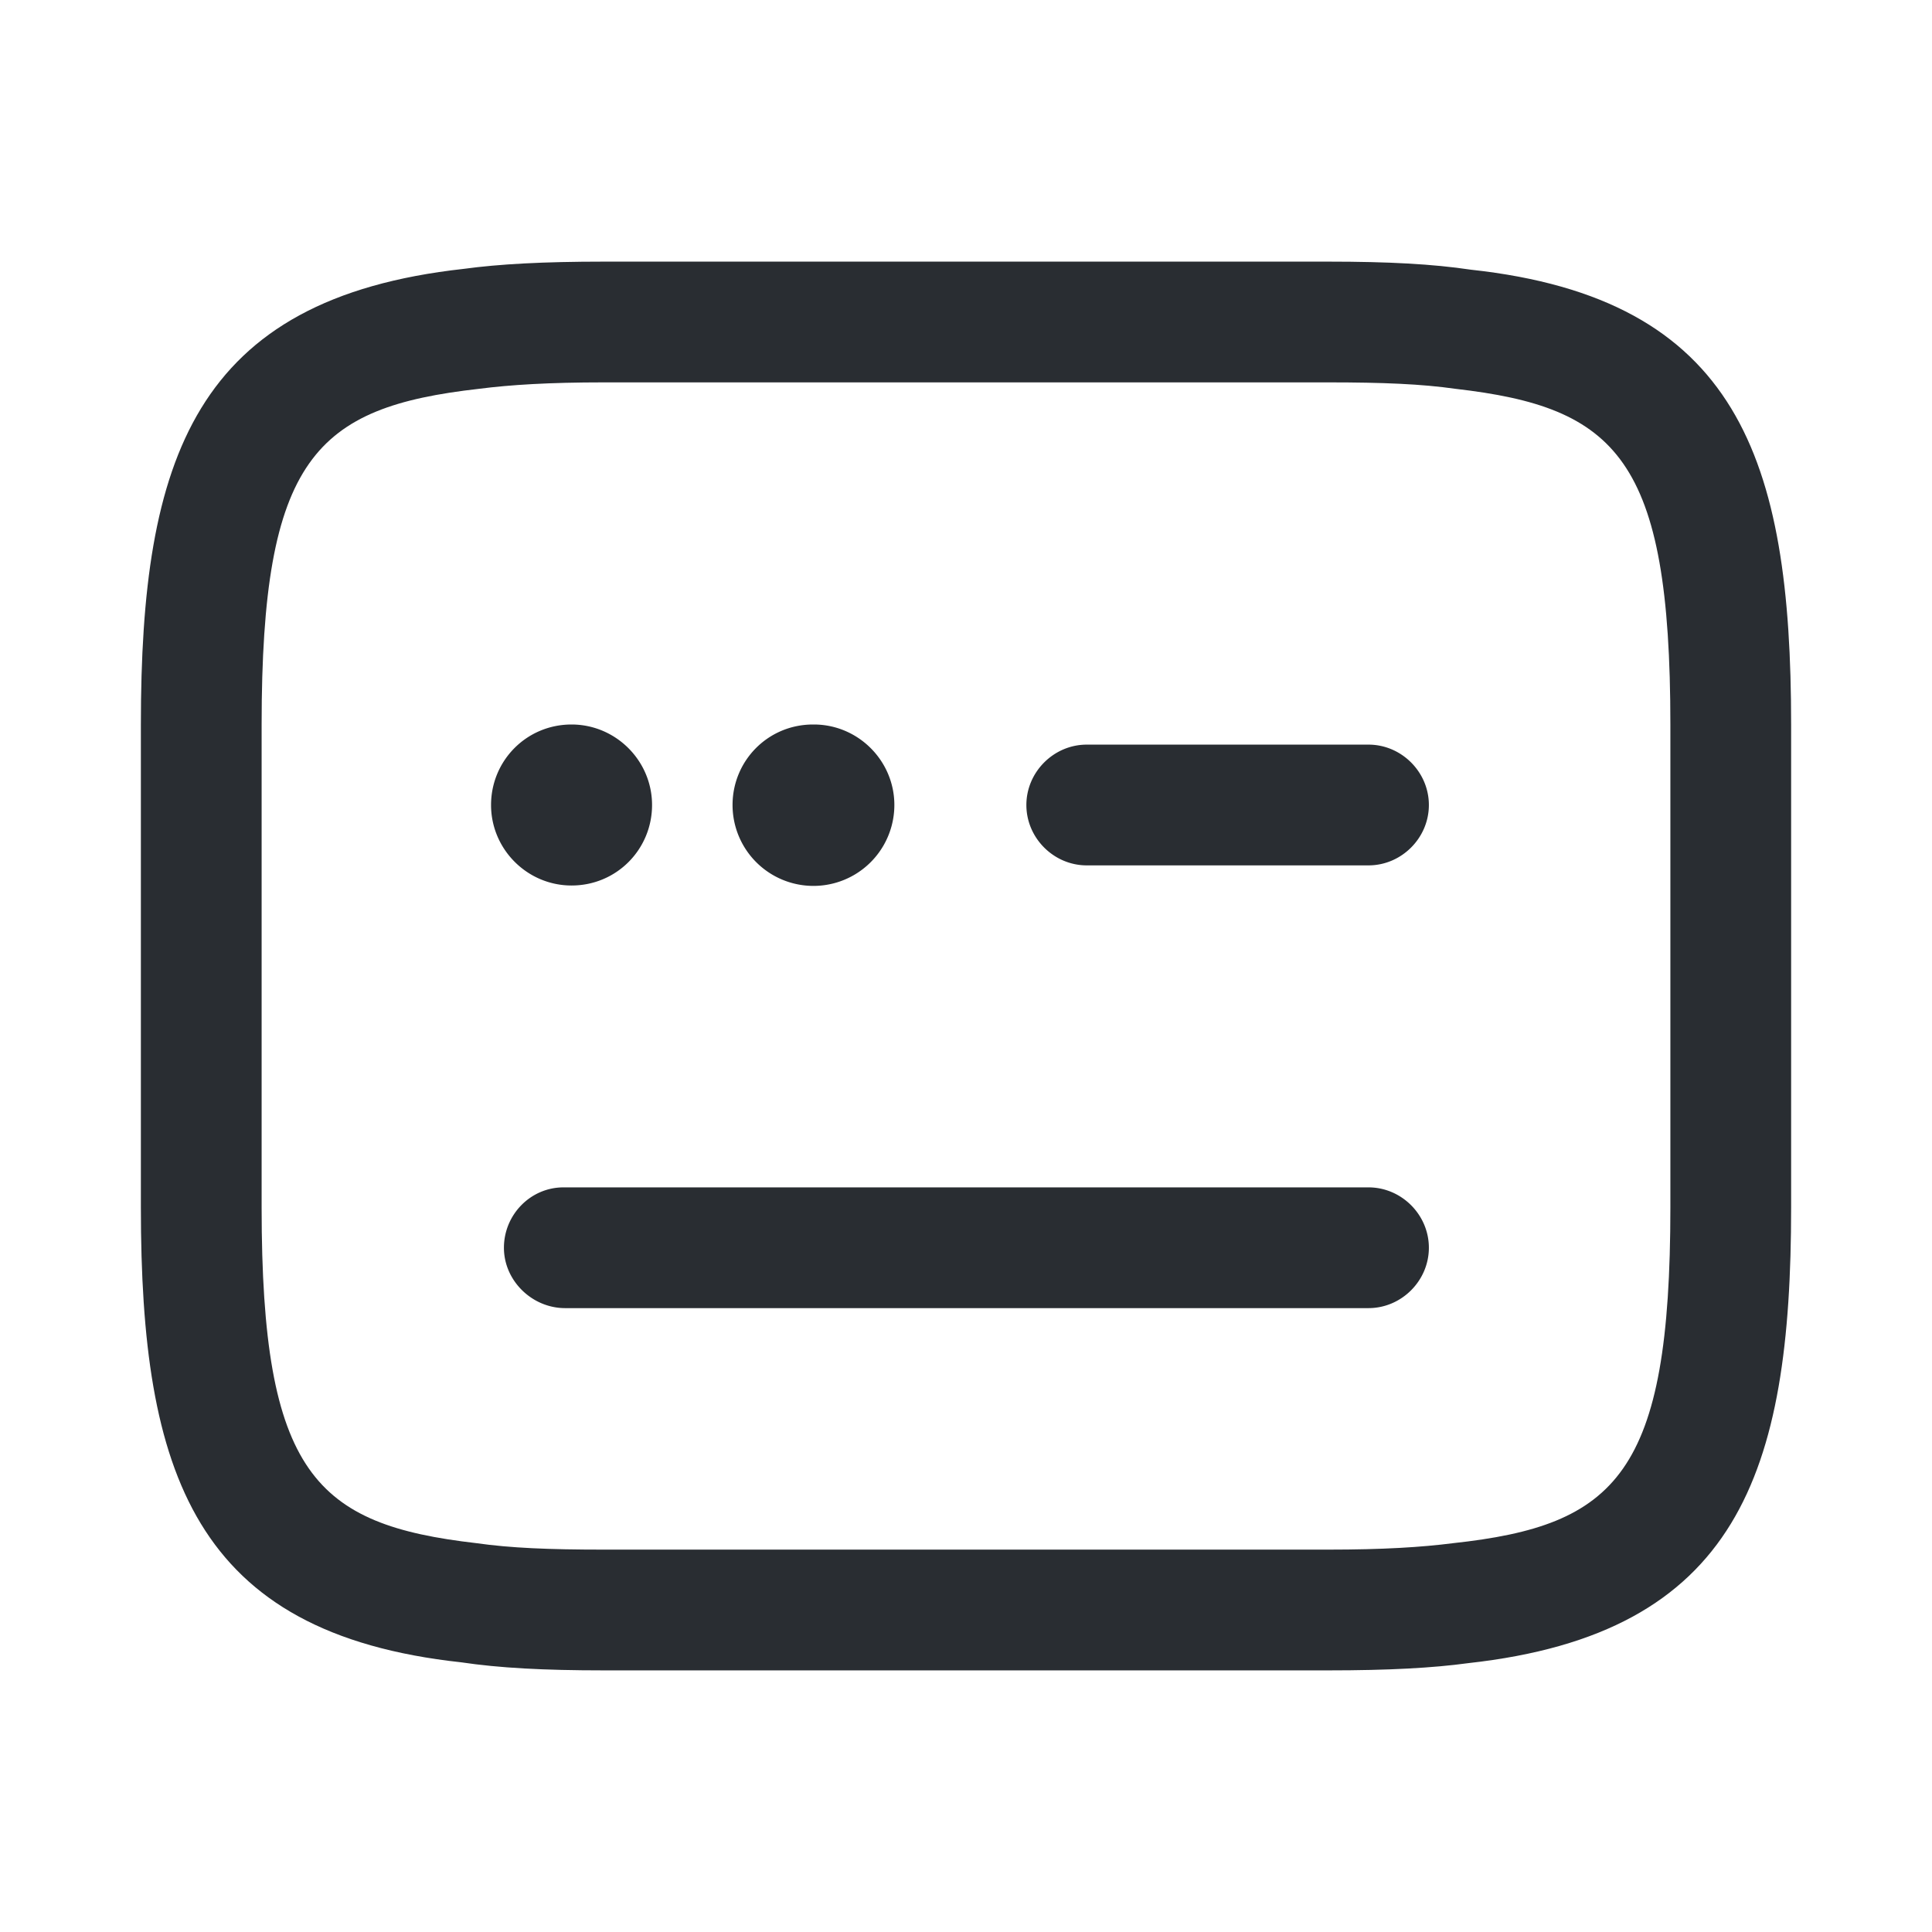 <svg width="24" height="24" viewBox="0 0 24 24" xmlns="http://www.w3.org/2000/svg">
    <g fill="#292D32" fill-rule="evenodd">
        <path d="M7.5 20.75c-.75 0-1.3-.03-1.77-.1-3.32-.36-3.98-2.35-3.98-5.65V9c0-3.3.66-5.29 4.01-5.66.44-.06.99-.09 1.74-.09h9c.75 0 1.3.03 1.77.1 3.32.36 3.98 2.35 3.98 5.65v6c0 3.3-.66 5.29-4.01 5.66-.44.06-.99.09-1.74.09h-9zM5.95 4.83c-2.03.23-2.7.86-2.7 4.17v6c0 3.31.67 3.94 2.67 4.17.42.06.9.08 1.58.08h9c.68 0 1.16-.03 1.55-.08 2.03-.22 2.7-.86 2.7-4.17V9c0-3.31-.67-3.94-2.67-4.17-.42-.06-.9-.08-1.58-.08h-9c-.68 0-1.16.03-1.55.08z"/>
        <path d="M13.5 10.75c-.41 0-.75-.34-.75-.75s.34-.75.75-.75H17c.41 0 .75.34.75.75s-.34.75-.75.75h-3.5zM9.1 10c0-.55.44-1 1-1h.01c.55 0 1 .45 1 1a1.005 1.005 0 0 1-2.01 0zM6.1 10c0-.55.44-1 1-1 .55 0 1 .45 1 1s-.44 1-1 1c-.55 0-1-.45-1-1zM7.02 16.25c-.41 0-.76-.34-.76-.75s.33-.75.74-.75h10c.41 0 .75.34.75.75s-.34.75-.75.75H7.02z" fill-rule="nonzero"/>
    </g>
</svg>
